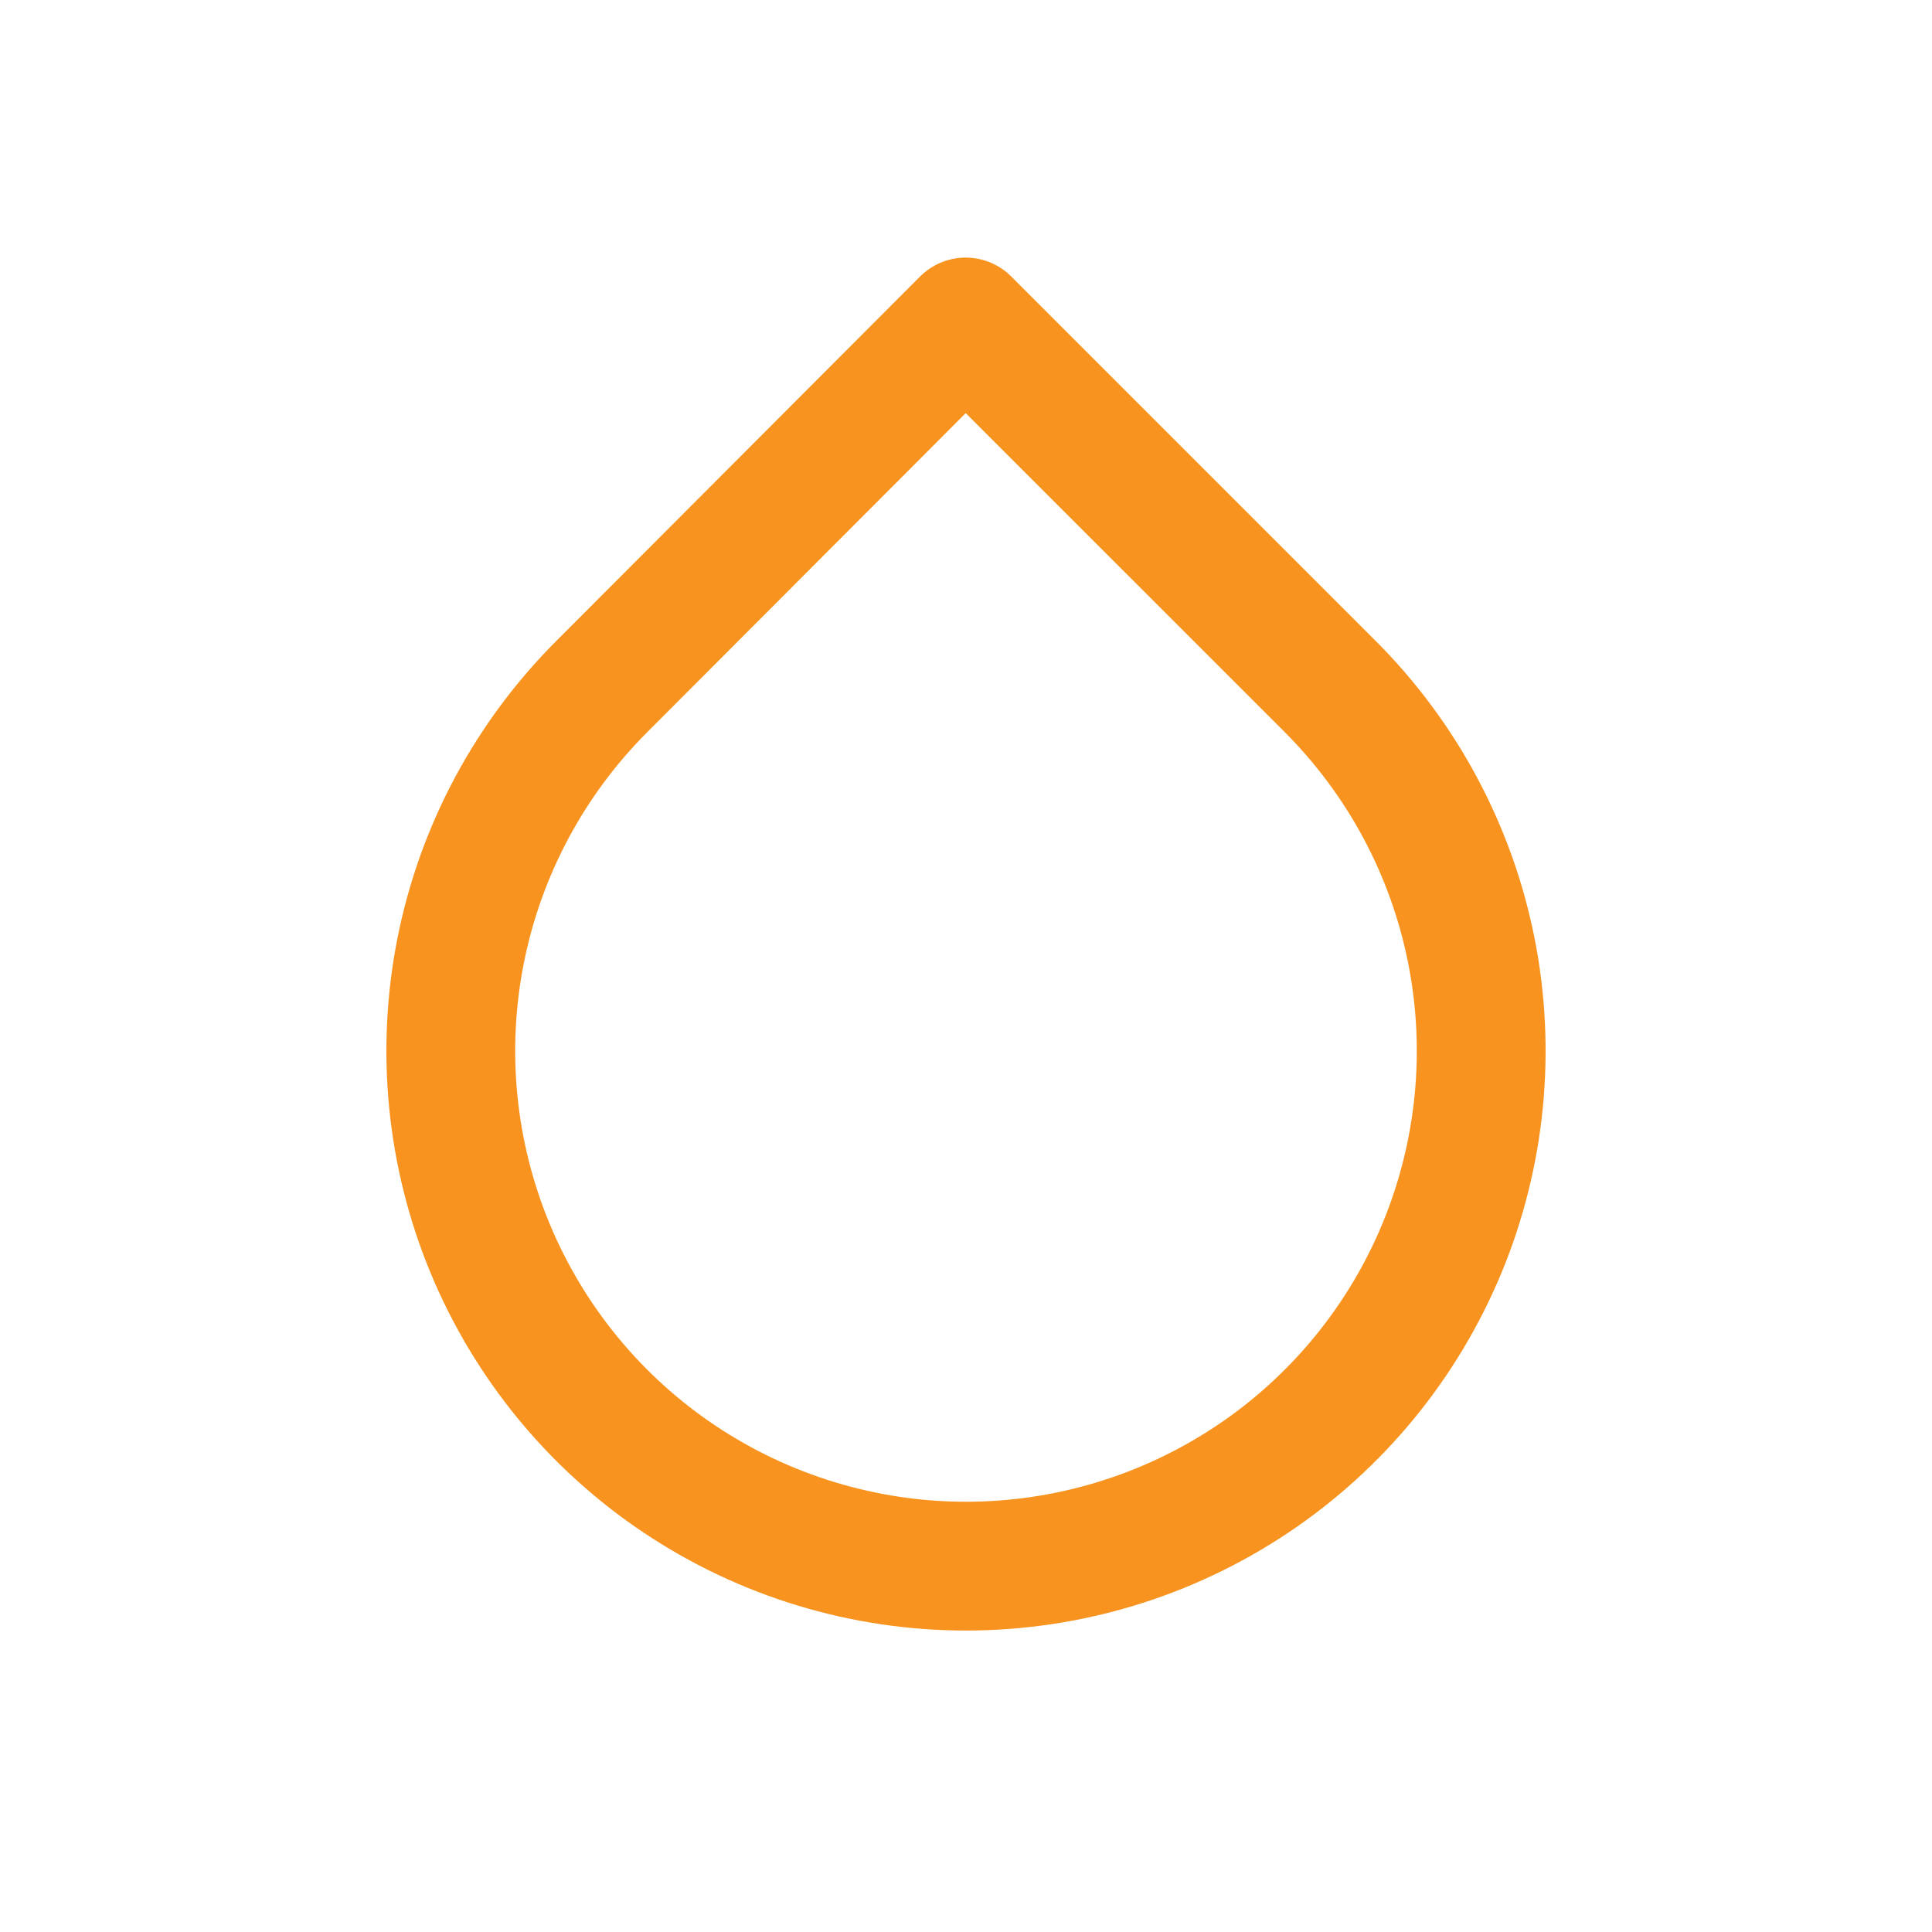 <svg width="30" height="30" viewBox="0 0 30 30" fill="none" xmlns="http://www.w3.org/2000/svg">
<path d="M14.995 5L20.655 10.66C21.774 11.779 22.537 13.204 22.846 14.756C23.155 16.308 22.997 17.917 22.392 19.379C21.786 20.841 20.761 22.091 19.445 22.97C18.129 23.849 16.582 24.319 15 24.319C13.418 24.319 11.871 23.849 10.555 22.97C9.239 22.091 8.214 20.841 7.608 19.379C7.003 17.917 6.845 16.308 7.154 14.756C7.463 13.204 8.226 11.779 9.345 10.66L14.995 5Z" stroke="#F7931E" stroke-width="2" stroke-linecap="round" stroke-linejoin="round"/>
</svg>
